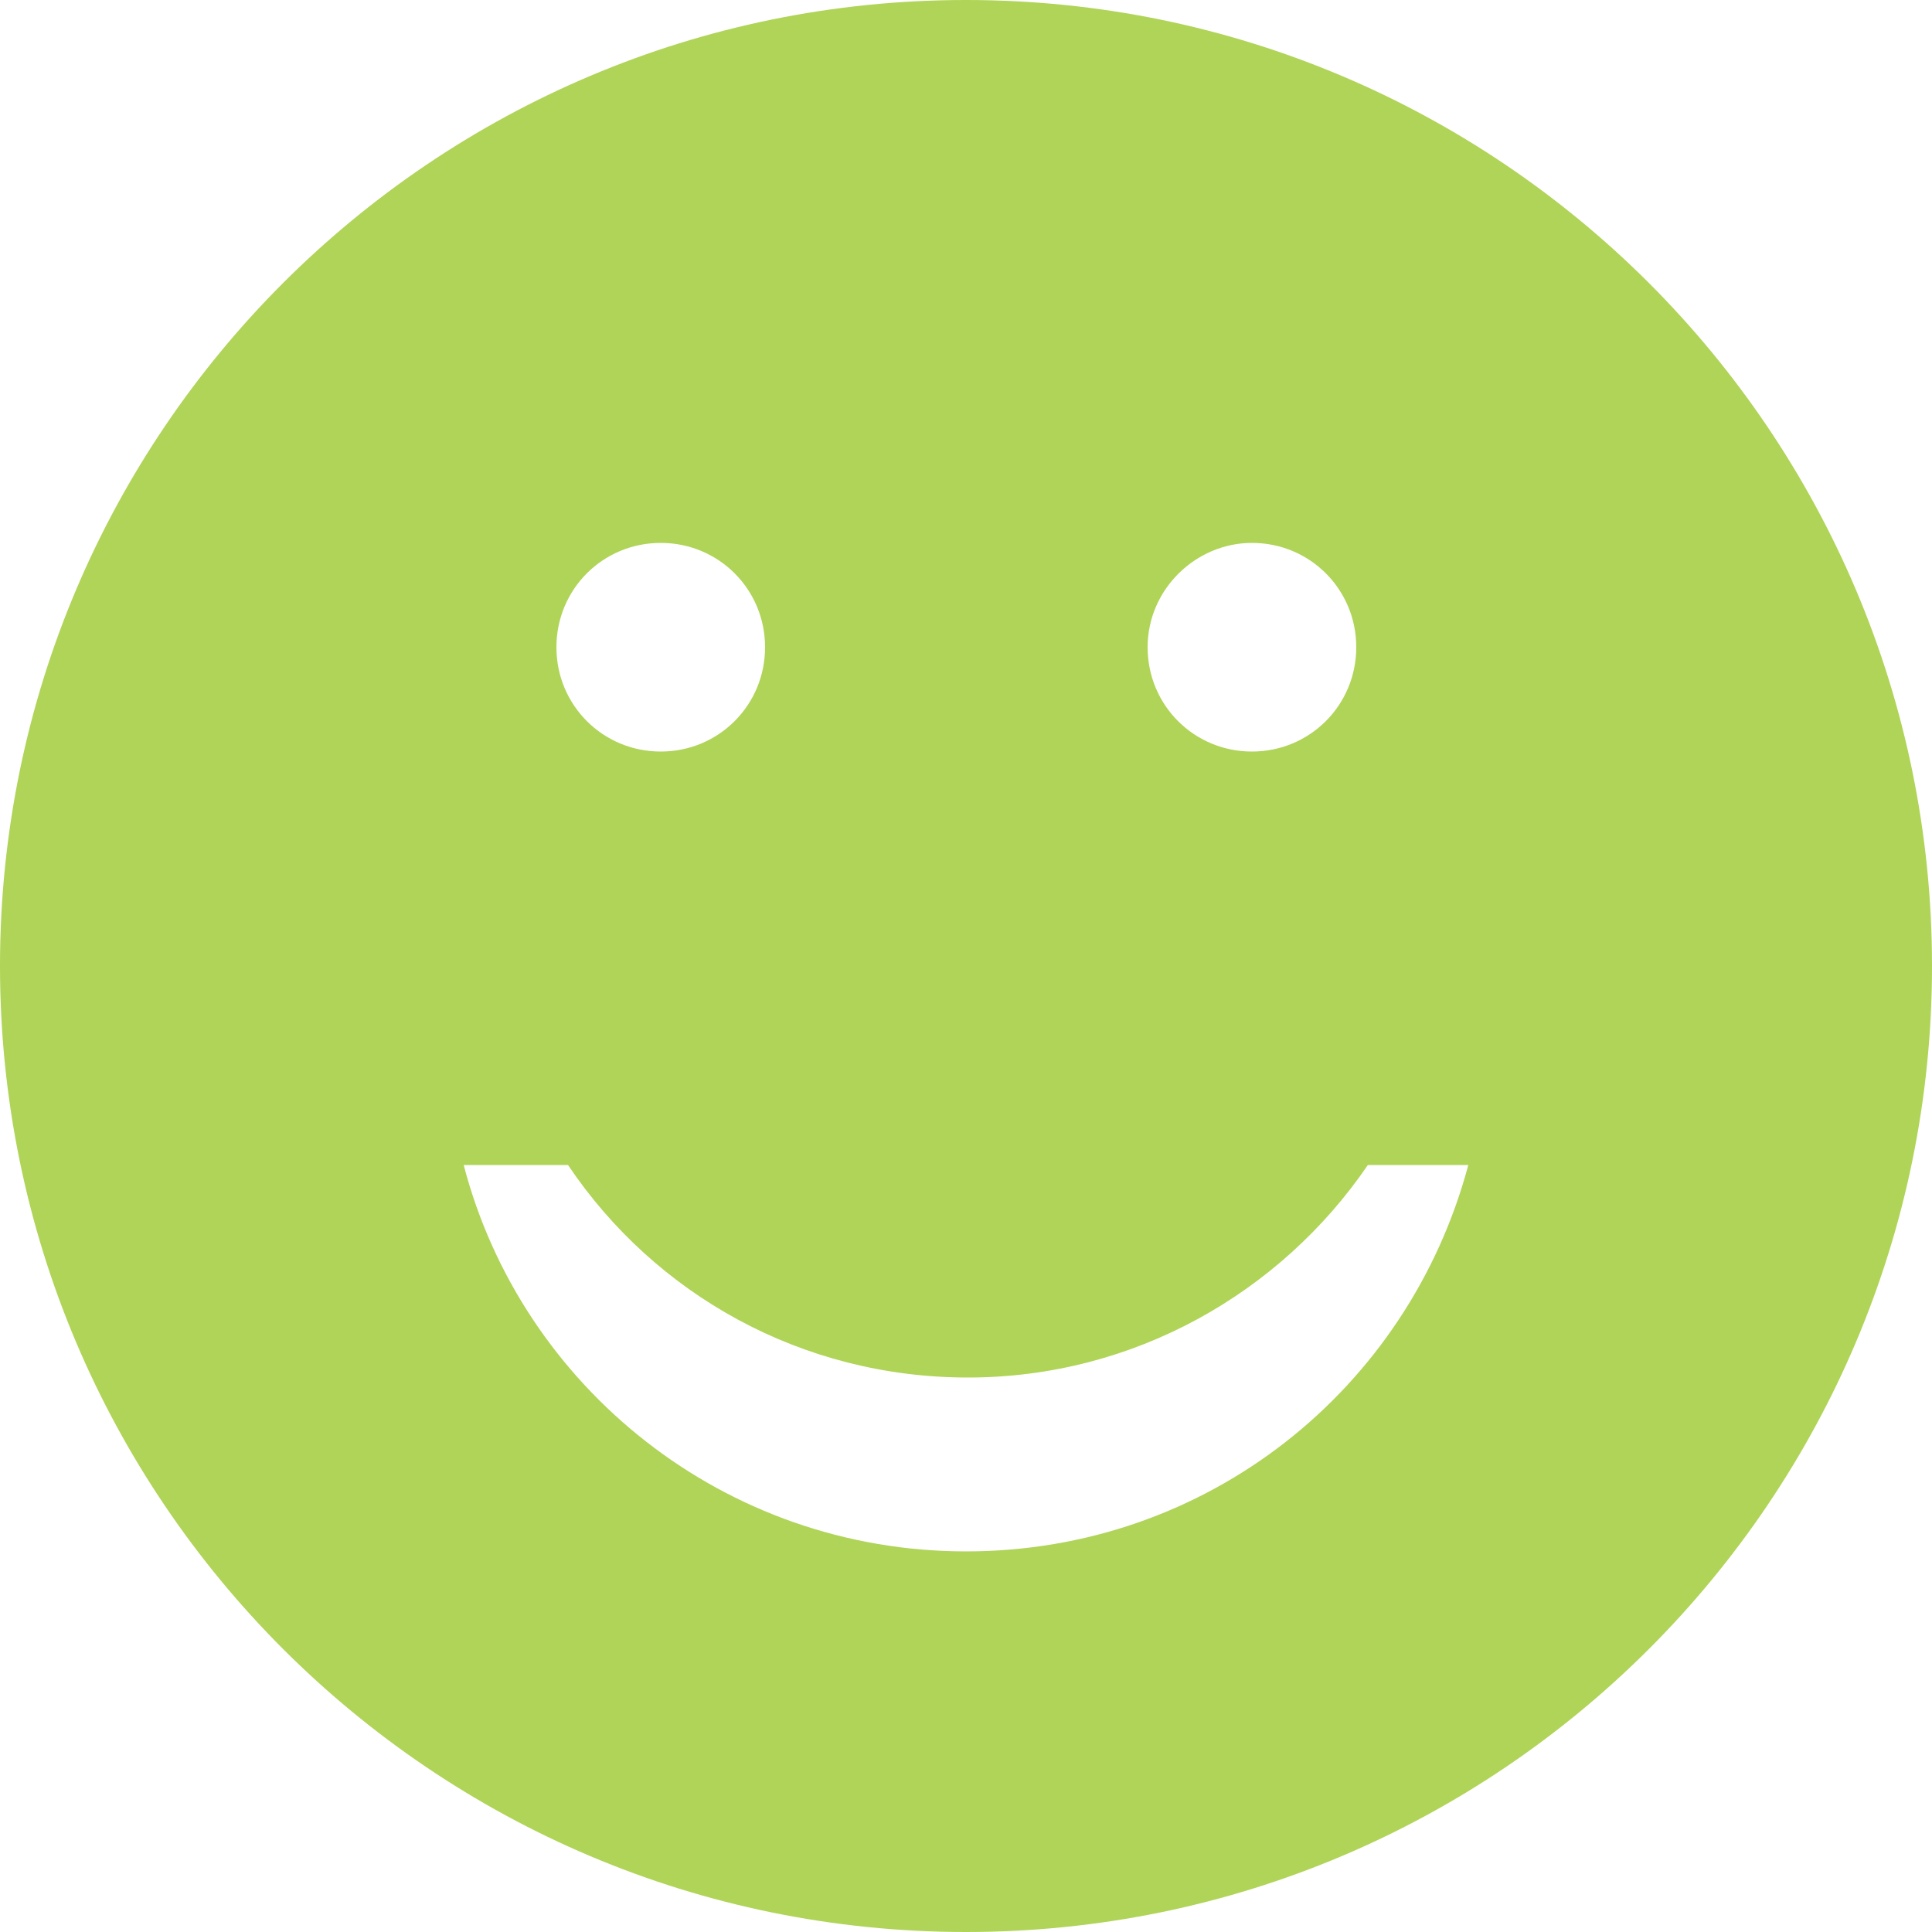 <svg xmlns="http://www.w3.org/2000/svg" xmlns:xlink="http://www.w3.org/1999/xlink" xmlns:a="http://ns.adobe.com/AdobeSVGViewerExtensions/3.0/" version="1.1" x="0px" y="0px" width="35.992" height="35.992" viewBox="0 0 100 100" style="enable-background:new 0 0 100 100;" xml:space="preserve" overflow="hidden" preserveAspectRatio="none" class="svg-view__svg">
<defs>
</defs>
<path id="Color1_1_" style="fill: rgb(175, 212, 87);" d="M50,0C22.4,0,0,22.4,0,50c0,27.6,22.4,50,50,50c27.6,0,50-22.4,50-50C100,22.4,77.6,0,50,0z M64.8,28.1  c3,0,5.4,2.4,5.4,5.4c0,3-2.4,5.4-5.4,5.4c-3,0-5.4-2.4-5.4-5.4C59.4,30.5,61.9,28.1,64.8,28.1z M34.2,28.1c3,0,5.4,2.4,5.4,5.4  c0,3-2.4,5.4-5.4,5.4c-3,0-5.4-2.4-5.4-5.4C28.8,30.5,31.2,28.1,34.2,28.1z M50,80.3c-12.5,0-23-8.5-26-20h5.4  c4.5,6.7,12.1,11,20.7,11c8.6,0,16.2-4.4,20.7-11H76C72.9,71.9,62.5,80.3,50,80.3z"></path>
</svg>
